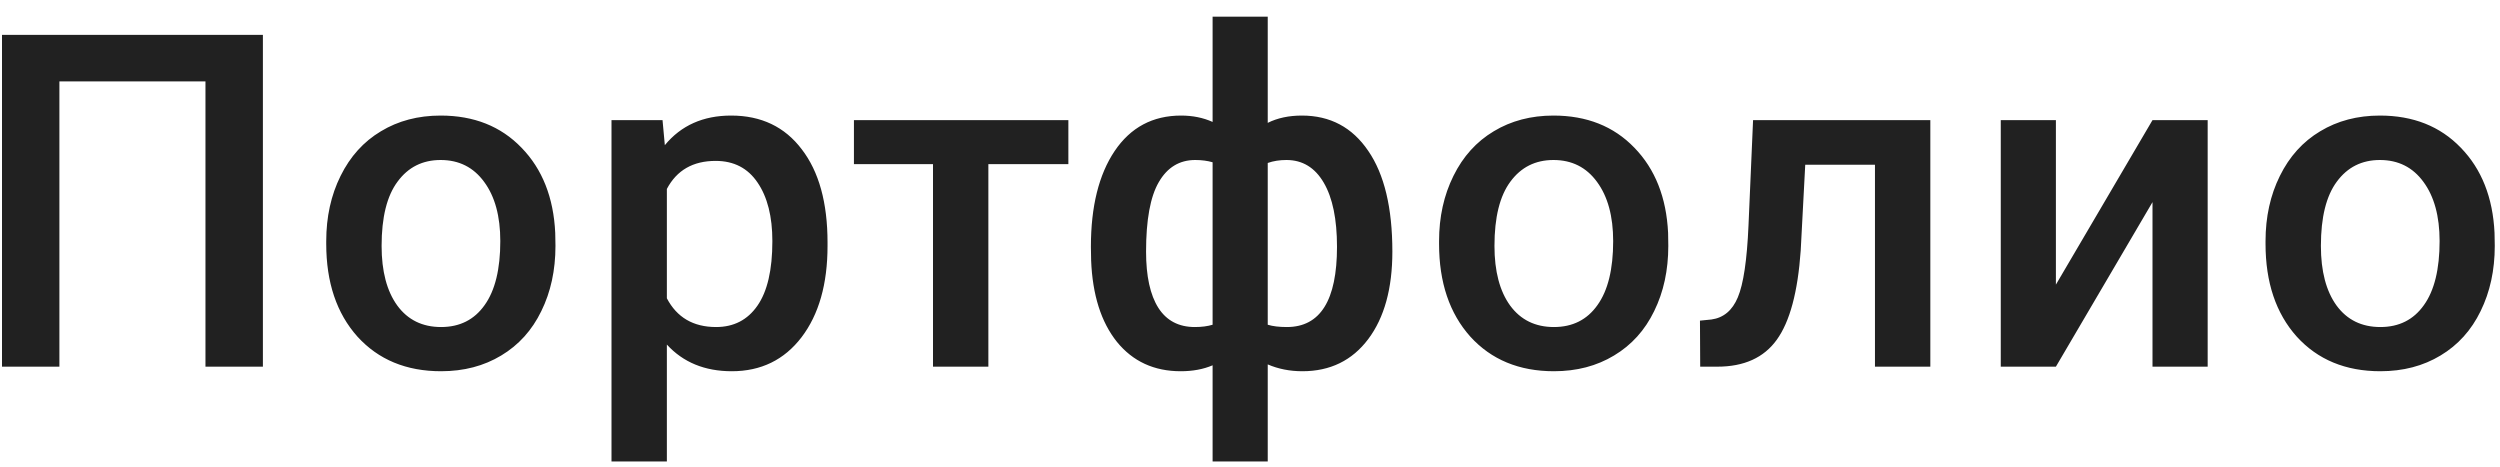 <svg width="75" height="14" viewBox="0 0 75 14" fill="none" xmlns="http://www.w3.org/2000/svg">
<path d="M7.887 11H6.164V2.441H1.782V11H0.06V1.047H7.887V11ZM9.787 7.233C9.787 6.509 9.93 5.857 10.217 5.278C10.505 4.695 10.908 4.248 11.428 3.938C11.947 3.624 12.544 3.467 13.219 3.467C14.216 3.467 15.025 3.788 15.645 4.431C16.27 5.073 16.607 5.925 16.657 6.987L16.664 7.377C16.664 8.106 16.523 8.758 16.24 9.332C15.962 9.906 15.561 10.351 15.037 10.665C14.517 10.979 13.916 11.137 13.232 11.137C12.188 11.137 11.352 10.79 10.723 10.098C10.099 9.4 9.787 8.473 9.787 7.315V7.233ZM11.448 7.377C11.448 8.138 11.605 8.735 11.92 9.168C12.234 9.596 12.672 9.811 13.232 9.811C13.793 9.811 14.228 9.592 14.538 9.154C14.852 8.717 15.009 8.076 15.009 7.233C15.009 6.486 14.848 5.894 14.524 5.456C14.205 5.019 13.77 4.8 13.219 4.8C12.676 4.8 12.245 5.016 11.927 5.449C11.607 5.878 11.448 6.52 11.448 7.377ZM24.826 7.377C24.826 8.521 24.566 9.435 24.046 10.118C23.527 10.797 22.829 11.137 21.954 11.137C21.143 11.137 20.494 10.87 20.006 10.337V13.844H18.345V3.604H19.876L19.945 4.355C20.432 3.763 21.096 3.467 21.934 3.467C22.836 3.467 23.543 3.804 24.053 4.479C24.568 5.148 24.826 6.08 24.826 7.274V7.377ZM23.171 7.233C23.171 6.495 23.023 5.91 22.727 5.477C22.435 5.044 22.016 4.827 21.469 4.827C20.79 4.827 20.302 5.107 20.006 5.668V8.949C20.307 9.523 20.799 9.811 21.483 9.811C22.012 9.811 22.424 9.599 22.72 9.175C23.021 8.746 23.171 8.099 23.171 7.233ZM32.051 4.923H29.651V11H27.99V4.923H25.618V3.604H32.051V4.923ZM32.727 7.404C32.727 6.197 32.964 5.24 33.438 4.533C33.917 3.822 34.582 3.467 35.434 3.467C35.781 3.467 36.095 3.531 36.378 3.658V0.5H38.032V3.686C38.324 3.54 38.666 3.467 39.057 3.467C39.905 3.467 40.568 3.82 41.047 4.526C41.53 5.228 41.771 6.235 41.771 7.548C41.771 8.655 41.53 9.53 41.047 10.173C40.564 10.815 39.905 11.137 39.071 11.137C38.693 11.137 38.347 11.068 38.032 10.932V13.844H36.378V10.959C36.1 11.078 35.781 11.137 35.421 11.137C34.623 11.137 33.985 10.843 33.507 10.255C33.033 9.662 32.775 8.849 32.734 7.814L32.727 7.404ZM40.11 7.404C40.11 6.575 39.978 5.935 39.714 5.483C39.449 5.028 39.076 4.8 38.593 4.8C38.388 4.8 38.201 4.829 38.032 4.889V9.742C38.182 9.788 38.374 9.811 38.606 9.811C39.609 9.811 40.11 9.008 40.11 7.404ZM34.382 7.548C34.382 8.286 34.505 8.849 34.751 9.236C34.997 9.619 35.361 9.811 35.845 9.811C36.05 9.811 36.227 9.788 36.378 9.742V4.868C36.223 4.823 36.05 4.8 35.858 4.8C35.384 4.8 35.02 5.021 34.764 5.463C34.509 5.9 34.382 6.595 34.382 7.548ZM43.172 7.233C43.172 6.509 43.316 5.857 43.603 5.278C43.89 4.695 44.294 4.248 44.813 3.938C45.333 3.624 45.93 3.467 46.604 3.467C47.602 3.467 48.411 3.788 49.031 4.431C49.655 5.073 49.992 5.925 50.043 6.987L50.049 7.377C50.049 8.106 49.908 8.758 49.626 9.332C49.348 9.906 48.947 10.351 48.422 10.665C47.903 10.979 47.301 11.137 46.618 11.137C45.574 11.137 44.738 10.79 44.109 10.098C43.485 9.4 43.172 8.473 43.172 7.315V7.233ZM44.834 7.377C44.834 8.138 44.991 8.735 45.305 9.168C45.62 9.596 46.057 9.811 46.618 9.811C47.178 9.811 47.614 9.592 47.923 9.154C48.238 8.717 48.395 8.076 48.395 7.233C48.395 6.486 48.233 5.894 47.91 5.456C47.591 5.019 47.156 4.8 46.604 4.8C46.062 4.8 45.631 5.016 45.312 5.449C44.993 5.878 44.834 6.52 44.834 7.377ZM57.91 3.604V11H56.249V4.943H54.157L54.021 7.521C53.934 8.76 53.695 9.651 53.303 10.193C52.916 10.731 52.321 11 51.519 11H51.006L50.999 9.619L51.341 9.585C51.706 9.535 51.97 9.314 52.134 8.922C52.303 8.525 52.41 7.805 52.455 6.762L52.592 3.604H57.91ZM64.575 3.604H66.23V11H64.575V6.064L61.677 11H60.023V3.604H61.677V8.539L64.575 3.604ZM67.966 7.233C67.966 6.509 68.109 5.857 68.396 5.278C68.683 4.695 69.087 4.248 69.606 3.938C70.126 3.624 70.723 3.467 71.397 3.467C72.395 3.467 73.204 3.788 73.824 4.431C74.448 5.073 74.786 5.925 74.836 6.987L74.843 7.377C74.843 8.106 74.701 8.758 74.419 9.332C74.141 9.906 73.74 10.351 73.216 10.665C72.696 10.979 72.094 11.137 71.411 11.137C70.367 11.137 69.531 10.79 68.902 10.098C68.278 9.4 67.966 8.473 67.966 7.315V7.233ZM69.627 7.377C69.627 8.138 69.784 8.735 70.098 9.168C70.413 9.596 70.85 9.811 71.411 9.811C71.971 9.811 72.407 9.592 72.717 9.154C73.031 8.717 73.188 8.076 73.188 7.233C73.188 6.486 73.026 5.894 72.703 5.456C72.384 5.019 71.949 4.8 71.397 4.8C70.855 4.8 70.424 5.016 70.105 5.449C69.786 5.878 69.627 6.52 69.627 7.377Z" fill="#212121"/>
</svg>
